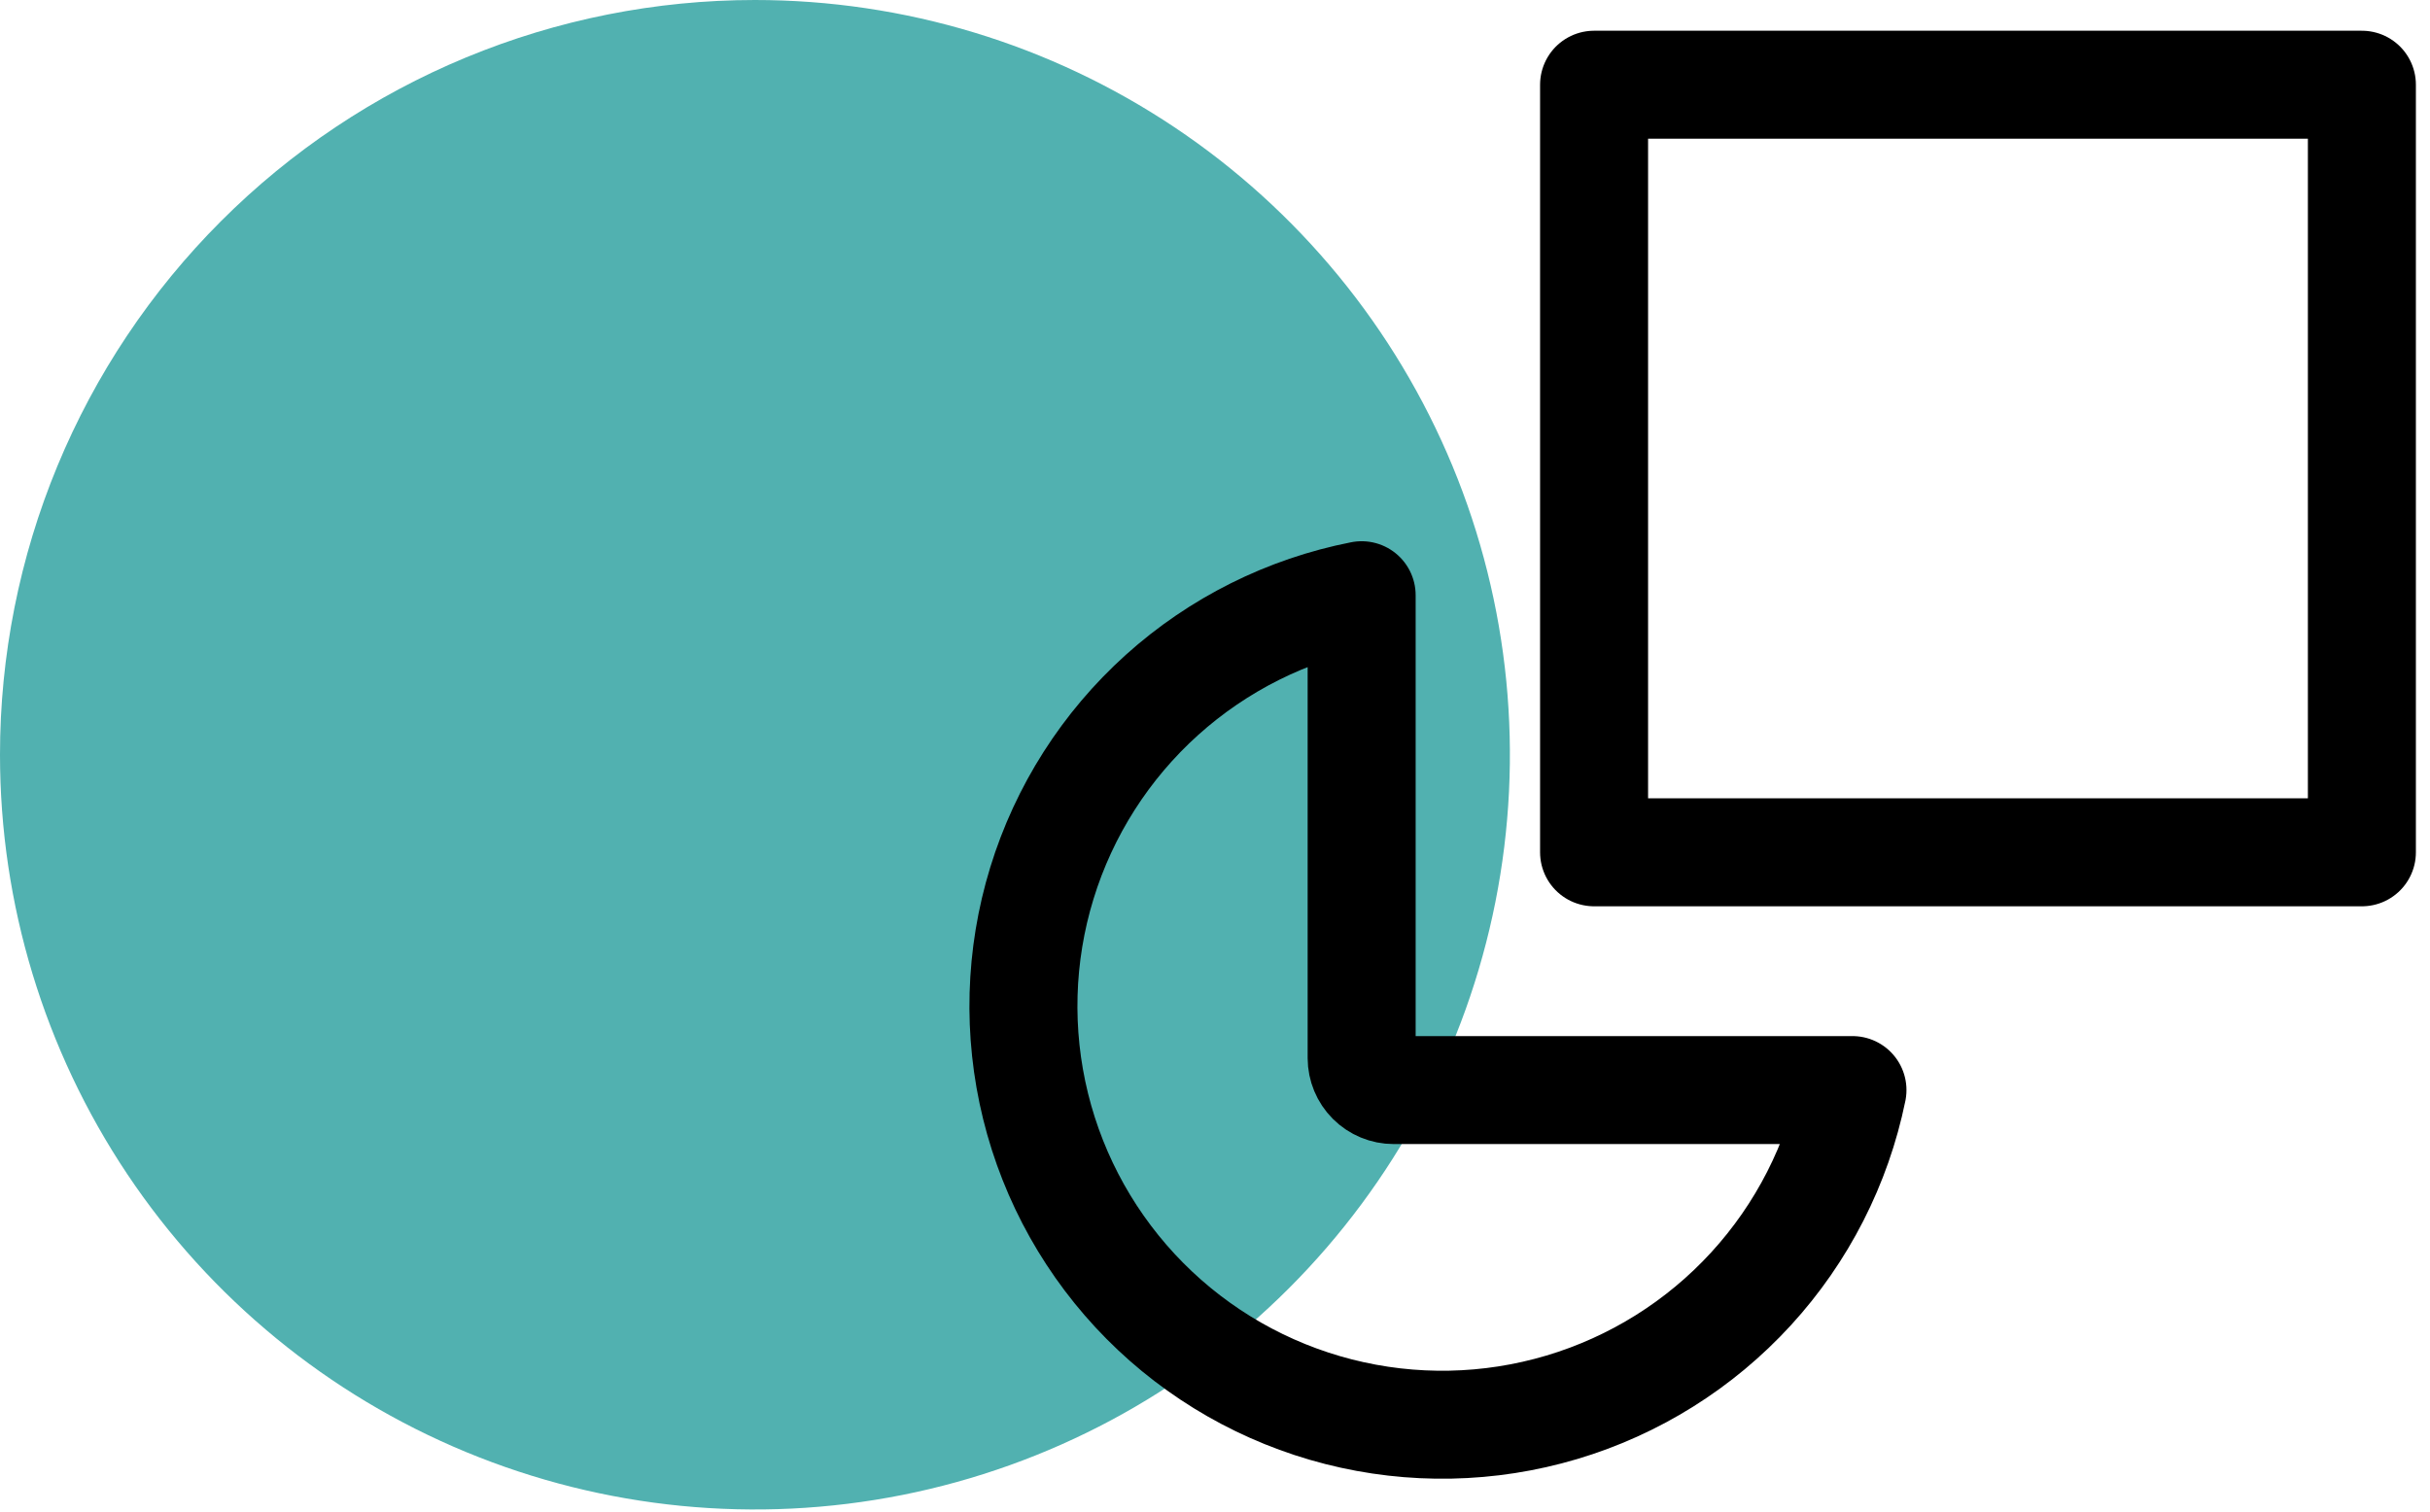 <svg width="135" height="84" viewBox="0 0 135 84" fill="none" xmlns="http://www.w3.org/2000/svg">
<g clip-path="url(#clip0_59_290)">
<path d="M41.94 4.77064e-08C50.235 -0 58.345 2.459 65.242 7.067C72.14 11.676 77.516 18.226 80.691 25.89C83.865 33.554 84.696 41.987 83.078 50.123C81.46 58.259 77.466 65.733 71.6 71.598C65.735 77.464 58.262 81.459 50.126 83.078C41.99 84.696 33.557 83.866 25.893 80.692C18.229 77.518 11.678 72.142 7.069 65.245C2.46 58.347 0 50.238 1.90772e-07 41.943C-0.001 36.435 1.084 30.981 3.191 25.892C5.299 20.803 8.388 16.18 12.283 12.285C16.177 8.39 20.801 5.3 25.889 3.193C30.978 1.085 36.432 -0 41.94 4.77064e-08Z" fill="#51B1B0"/>
<path d="M131.216 4.708H88.56V47.364H131.216V4.708Z" stroke="currentColor" stroke-width="6" stroke-linecap="round" stroke-linejoin="round"/>
<path d="M75.647 58.799V33.077C71.516 33.887 67.681 35.803 64.552 38.62C61.424 41.438 59.118 45.052 57.882 49.077C56.646 53.101 56.525 57.386 57.532 61.474C58.539 65.562 60.637 69.3 63.601 72.29C66.566 75.28 70.286 77.409 74.366 78.451C78.445 79.493 82.731 79.408 86.766 78.206C90.801 77.004 94.434 74.729 97.278 71.624C100.122 68.52 102.07 64.702 102.915 60.577H77.427C76.956 60.577 76.503 60.39 76.169 60.056C75.836 59.723 75.648 59.271 75.647 58.799Z" stroke="currentColor" stroke-width="6" stroke-linecap="round" stroke-linejoin="round"/>
</g>
<defs>
<clipPath id="clip0_59_290">
<rect width="134.216" height="83.883" fill="white"/>
</clipPath>
</defs>
</svg>
